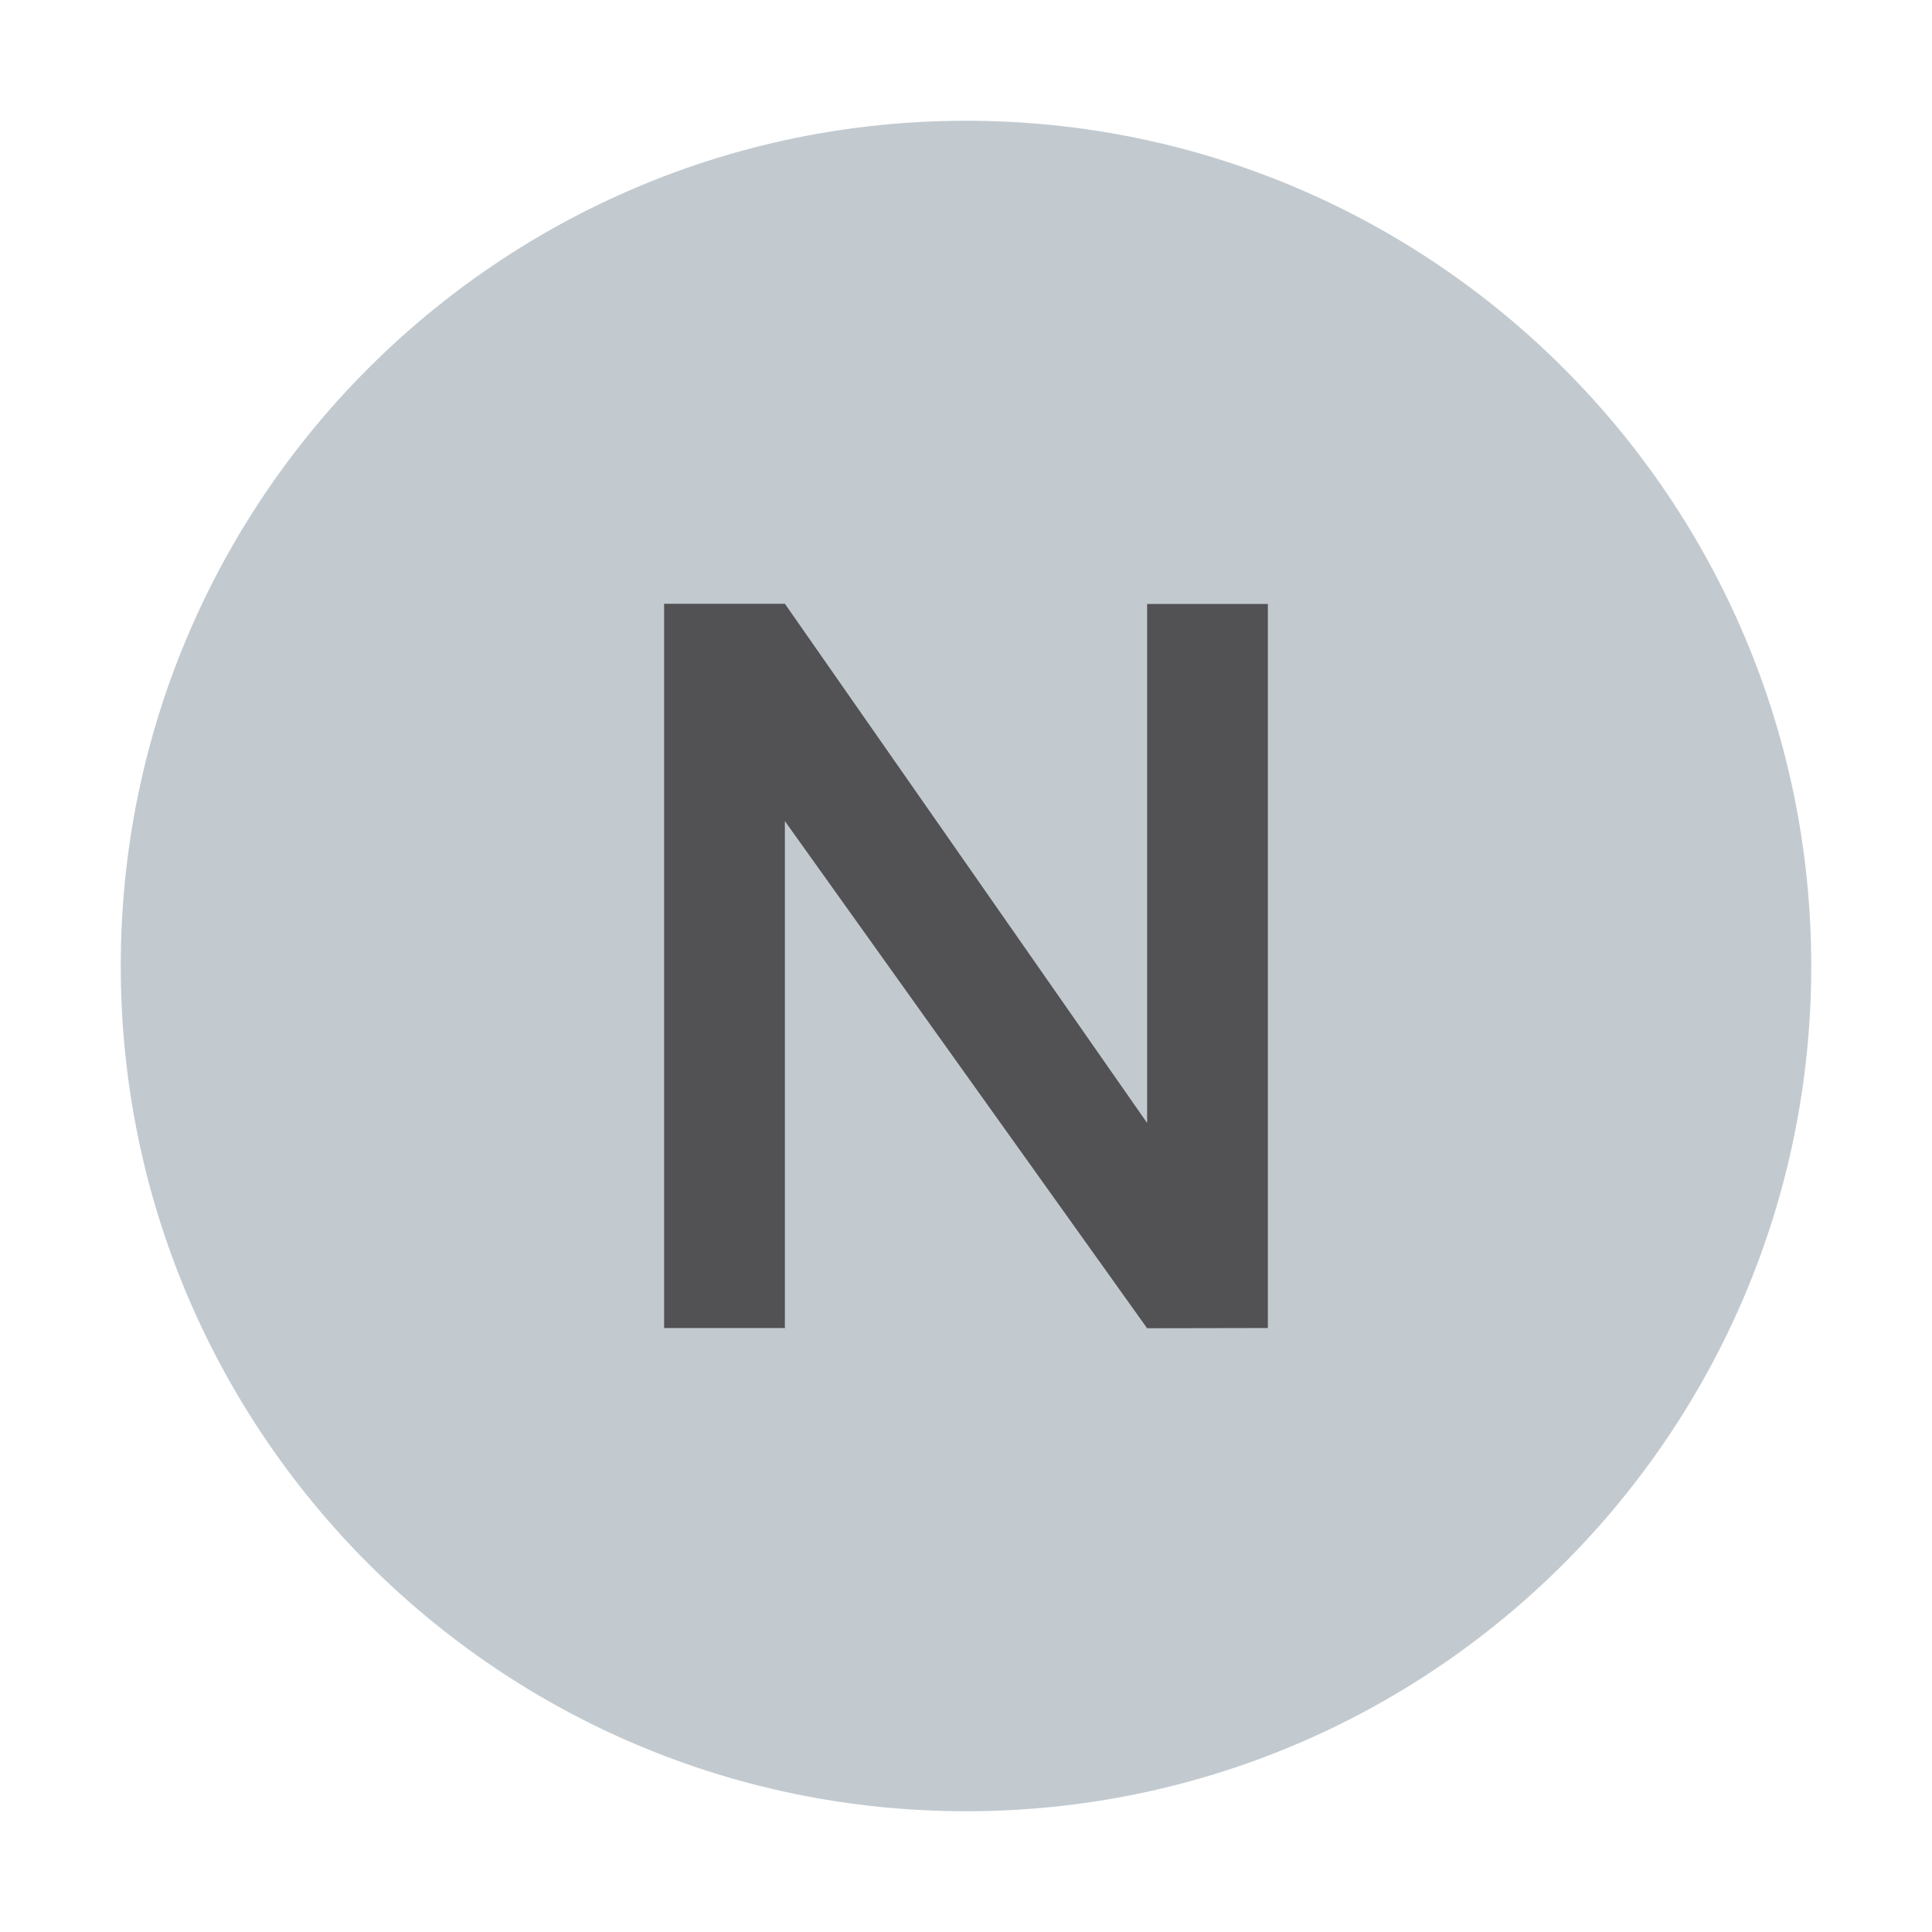 <svg xmlns="http://www.w3.org/2000/svg" width="16" height="16" viewBox="0 0 16 16">
  <g fill="none" fill-rule="evenodd">
    <path fill="#9AA7B0" fill-opacity=".6" d="M15,8 C15,11.866 11.866,15 8,15 C4.134,15 1,11.866 1,8 C1,4.134 4.134,1 8,1 C11.866,1 15,4.134 15,8"/>
    <polygon fill="#231F20" fill-opacity=".7" points=".5 5.998 .5 0 1.5 0 4.5 4.3 4.5 .002 5.5 .002 5.5 5.998 4.5 6 1.5 1.8 1.5 5.998" transform="translate(5 5)"/>
  </g>
</svg>
